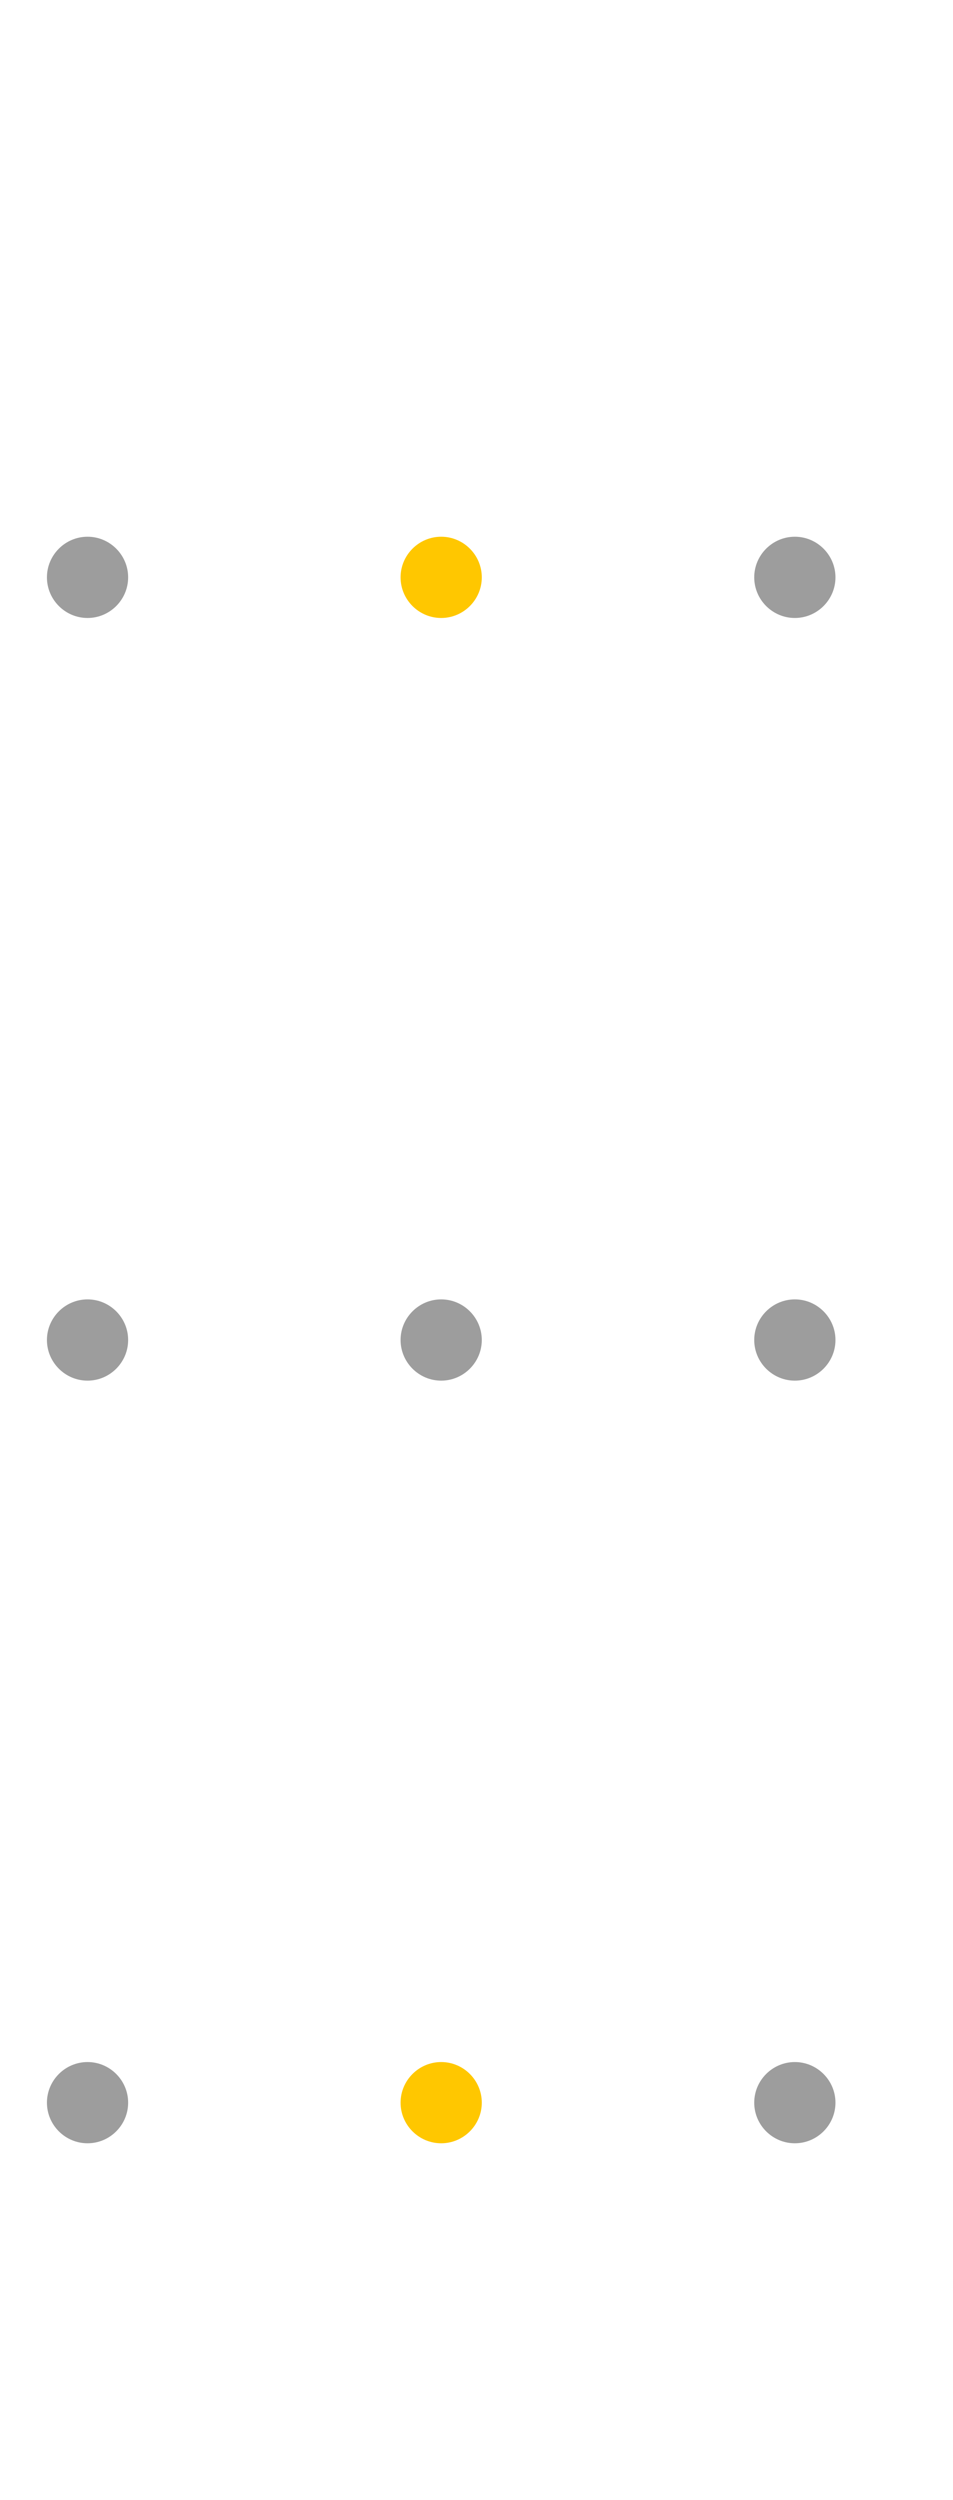 <svg width="45" height="118" viewBox="0 0 45 118" fill="none" xmlns="http://www.w3.org/2000/svg">
<path d="M4.134 29.171C5.188 29.171 6.051 28.308 6.051 27.253C6.051 26.198 5.188 25.335 4.134 25.335C3.079 25.335 2.216 26.198 2.216 27.253C2.216 28.308 3.079 29.171 4.134 29.171ZM37.532 29.171C38.587 29.171 39.45 28.308 39.45 27.253C39.45 26.198 38.587 25.335 37.532 25.335C36.477 25.335 35.614 26.198 35.614 27.253C35.614 28.308 36.477 29.171 37.532 29.171ZM4.134 65.171C5.188 65.171 6.051 64.308 6.051 63.253C6.051 62.198 5.188 61.335 4.134 61.335C3.079 61.335 2.216 62.198 2.216 63.253C2.216 64.308 3.079 65.171 4.134 65.171ZM20.833 65.171C21.887 65.171 22.75 64.308 22.75 63.253C22.75 62.198 21.887 61.335 20.833 61.335C19.778 61.335 18.915 62.198 18.915 63.253C18.915 64.308 19.778 65.171 20.833 65.171ZM37.532 65.171C38.587 65.171 39.45 64.308 39.45 63.253C39.45 62.198 38.587 61.335 37.532 61.335C36.477 61.335 35.614 62.198 35.614 63.253C35.614 64.308 36.477 65.171 37.532 65.171ZM4.134 101.17C5.188 101.17 6.051 100.308 6.051 99.253C6.051 98.198 5.188 97.335 4.134 97.335C3.079 97.335 2.216 98.198 2.216 99.253C2.216 100.308 3.079 101.17 4.134 101.17ZM37.532 101.17C38.587 101.17 39.45 100.308 39.45 99.253C39.45 98.198 38.587 97.335 37.532 97.335C36.477 97.335 35.614 98.198 35.614 99.253C35.614 100.308 36.477 101.17 37.532 101.17Z" fill="#9D9D9D"/>
<path d="M20.833 29.171C21.887 29.171 22.75 28.308 22.75 27.253C22.75 26.198 21.887 25.335 20.833 25.335C19.778 25.335 18.915 26.198 18.915 27.253C18.915 28.308 19.778 29.171 20.833 29.171ZM20.833 101.17C21.887 101.17 22.75 100.308 22.75 99.253C22.75 98.198 21.887 97.335 20.833 97.335C19.778 97.335 18.915 98.198 18.915 99.253C18.915 100.308 19.778 101.17 20.833 101.17Z" fill="#FFC700"/>
</svg>
